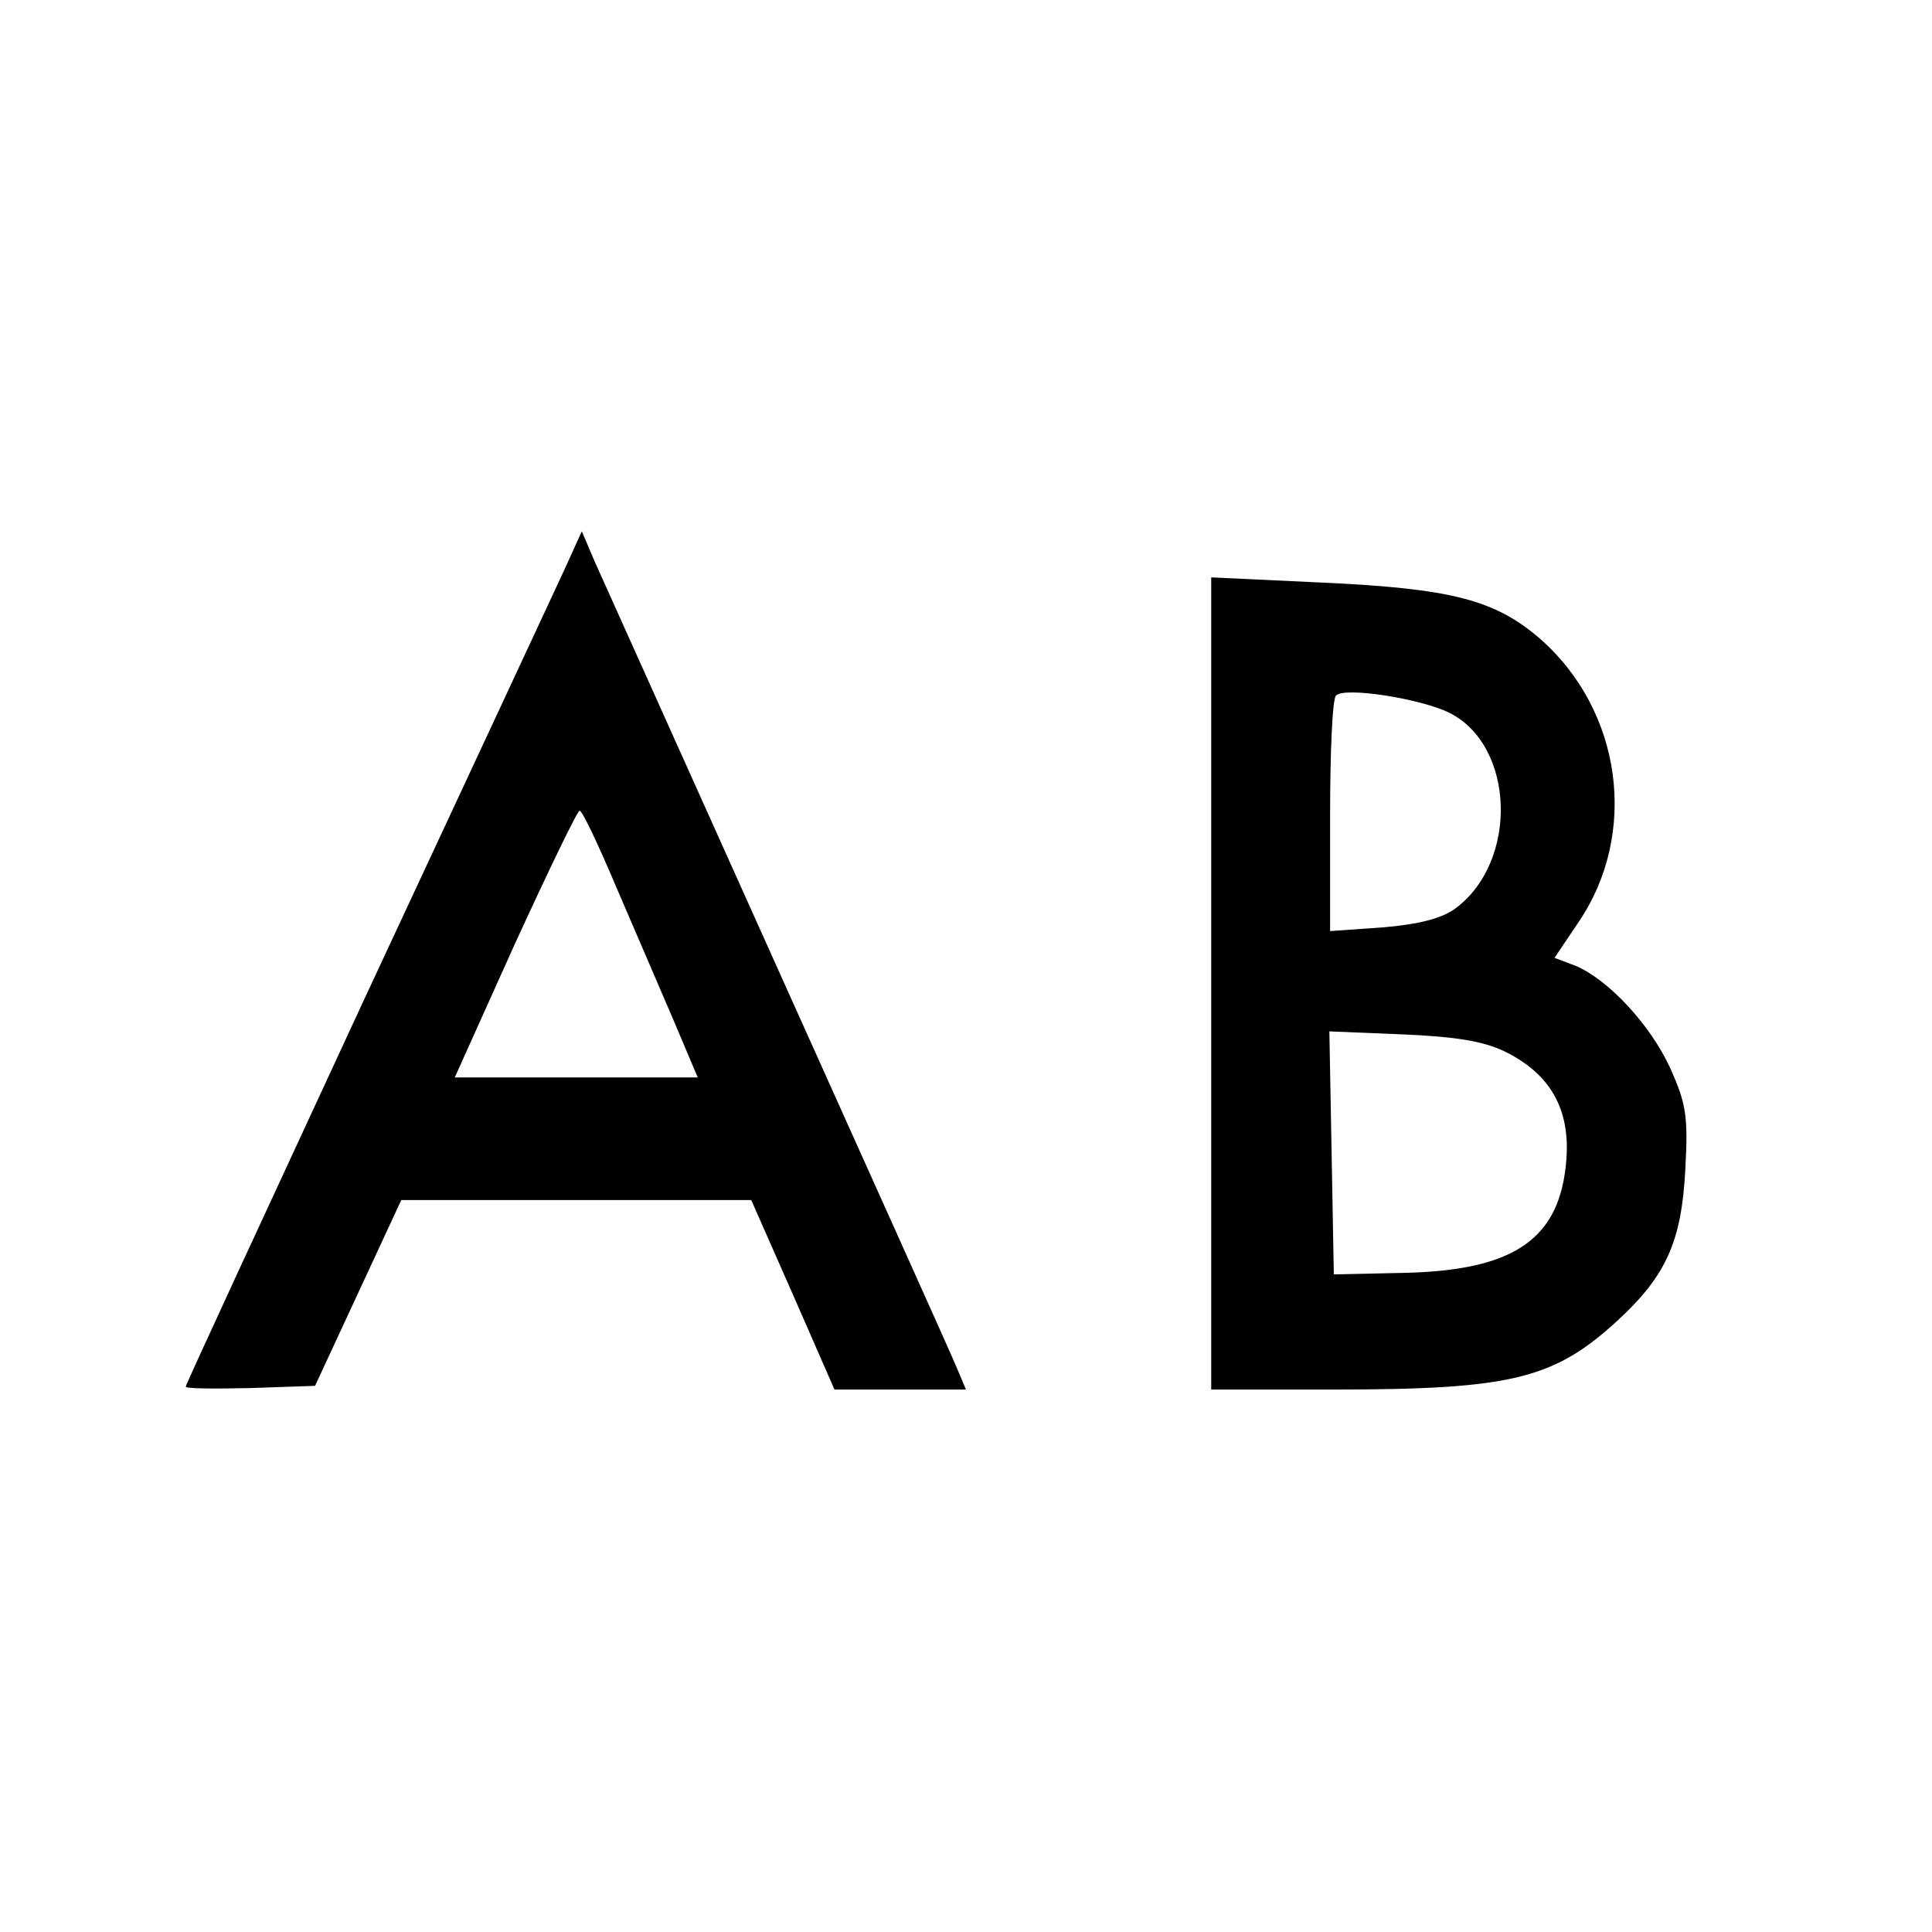 <?xml version="1.0" standalone="no"?>
<!DOCTYPE svg PUBLIC "-//W3C//DTD SVG 20010904//EN"
 "http://www.w3.org/TR/2001/REC-SVG-20010904/DTD/svg10.dtd">
<svg version="1.0" xmlns="http://www.w3.org/2000/svg"
 width="260pt" height="260pt" viewBox="0 0 260 260"
 preserveAspectRatio="xMidYMid meet">
<g transform="translate(0,260) scale(0.1,-0.1)"
fill="#000000" stroke="none">
<path d="M758 1830 c-14 -30 -134 -288 -267 -573 -132 -285 -241 -520 -241
-523 0 -3 39 -3 87 -2 l87 3 58 125 58 125 235 0 236 0 56 -127 56 -128 88 0
89 0 -14 33 c-7 17 -116 259 -241 537 -125 278 -235 523 -245 545 l-17 40 -25
-55z m71 -423 c24 -56 59 -137 77 -179 l33 -78 -164 0 -163 0 81 180 c45 98
84 179 87 179 3 1 25 -45 49 -102z"/>
<path d="M1630 1277 l0 -547 163 0 c241 0 298 14 384 93 65 60 86 106 91 203
4 72 1 89 -20 136 -27 59 -83 119 -127 138 l-29 11 33 49 c80 119 58 283 -52
380 -61 53 -120 68 -294 76 l-149 7 0 -546z m320 364 c89 -44 94 -201 8 -264
-18 -13 -49 -21 -97 -25 l-71 -5 0 155 c0 85 3 158 8 162 11 12 113 -4 152
-23z m75 -456 c61 -30 88 -77 83 -145 -8 -107 -69 -150 -220 -153 l-93 -2 -3
164 -3 163 98 -4 c71 -3 109 -9 138 -23z"/>
</g>
</svg>
